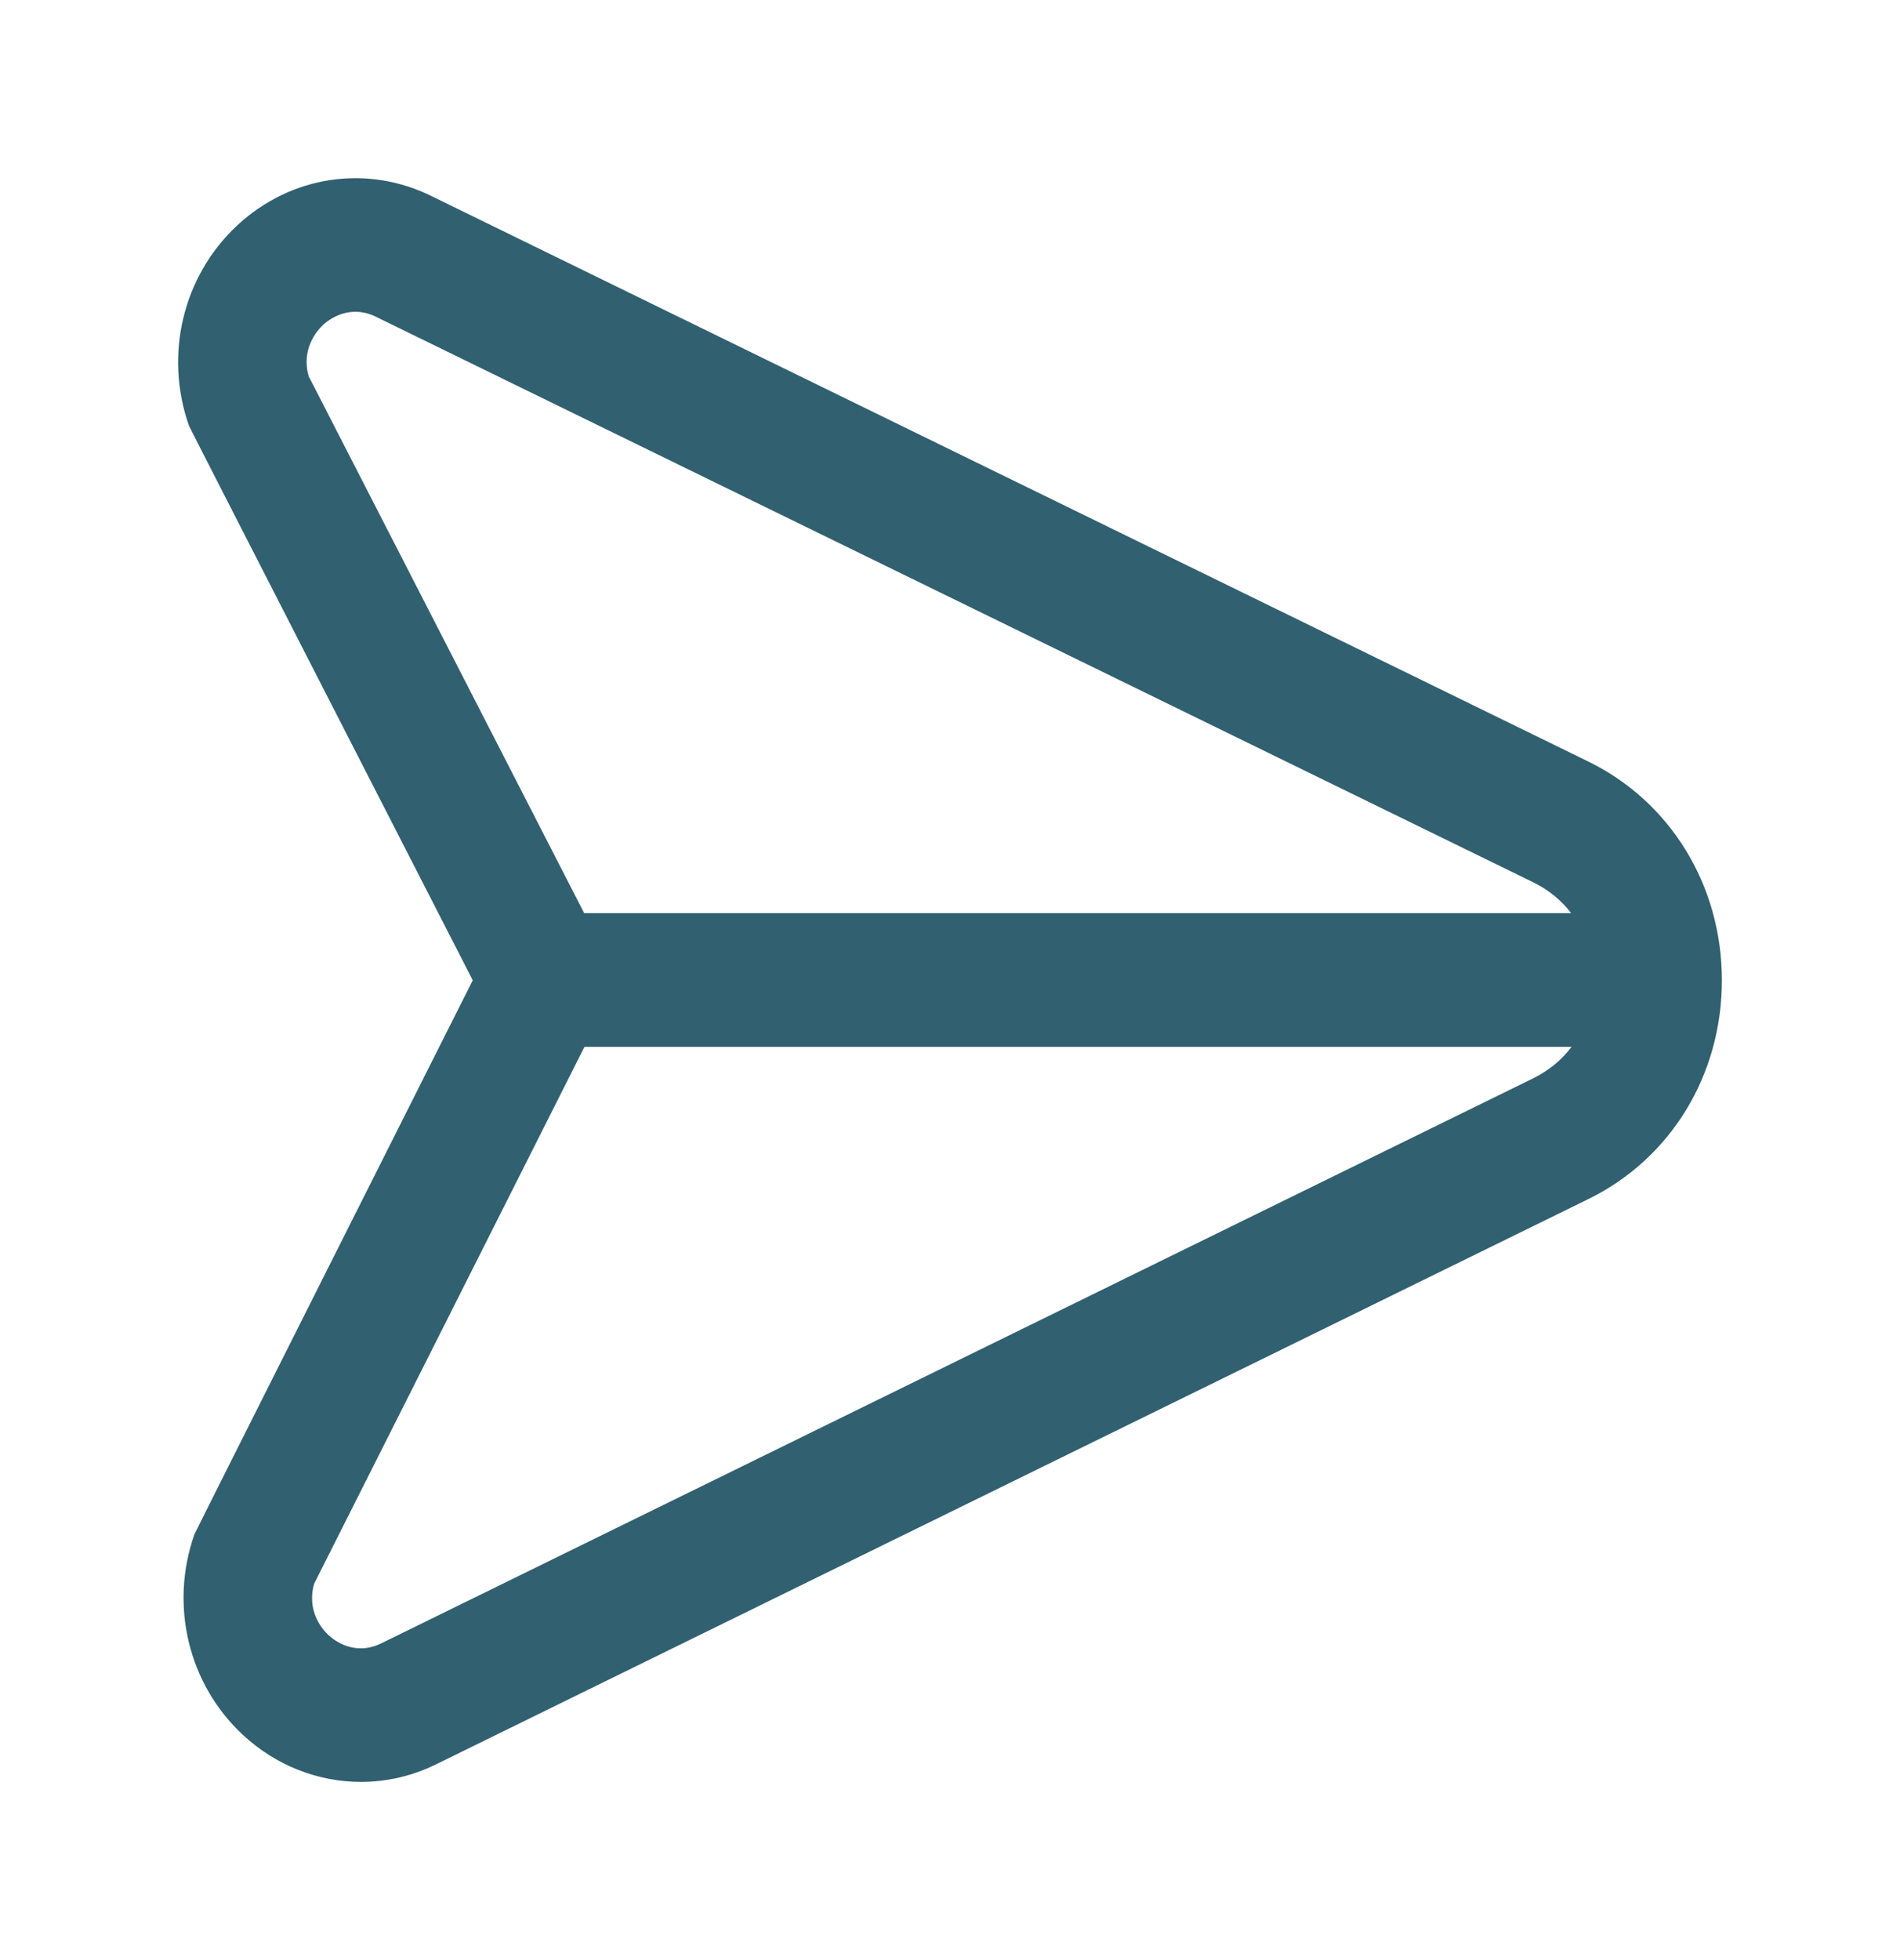 <svg width="32" height="33" viewBox="0 0 32 33" fill="none" xmlns="http://www.w3.org/2000/svg">
<path d="M26.742 12.817L7.293 3.314C6.194 2.759 4.9 2.951 3.991 3.799C3.079 4.651 2.763 5.974 3.183 7.169C3.202 7.218 7.962 16.504 7.962 16.504C7.962 16.504 3.29 25.788 3.273 25.835C2.854 27.032 3.174 28.353 4.085 29.203C4.649 29.729 5.362 30 6.079 30C6.523 30 6.967 29.896 7.381 29.686L26.744 20.191C28.137 19.513 29.001 18.1 29 16.503C29 14.905 28.132 13.492 26.742 12.817ZM5.199 6.335C5.066 5.868 5.348 5.559 5.44 5.471C5.537 5.382 5.889 5.107 6.348 5.341C6.354 5.343 25.822 14.854 25.822 14.854C26.081 14.98 26.297 15.158 26.462 15.374H9.839L5.199 6.335ZM25.821 18.155L6.44 27.658C5.98 27.894 5.629 27.619 5.532 27.528C5.439 27.442 5.157 27.131 5.291 26.663L9.843 17.625H26.469C26.303 17.844 26.083 18.026 25.821 18.155Z" fill="#316070"/>
</svg>

